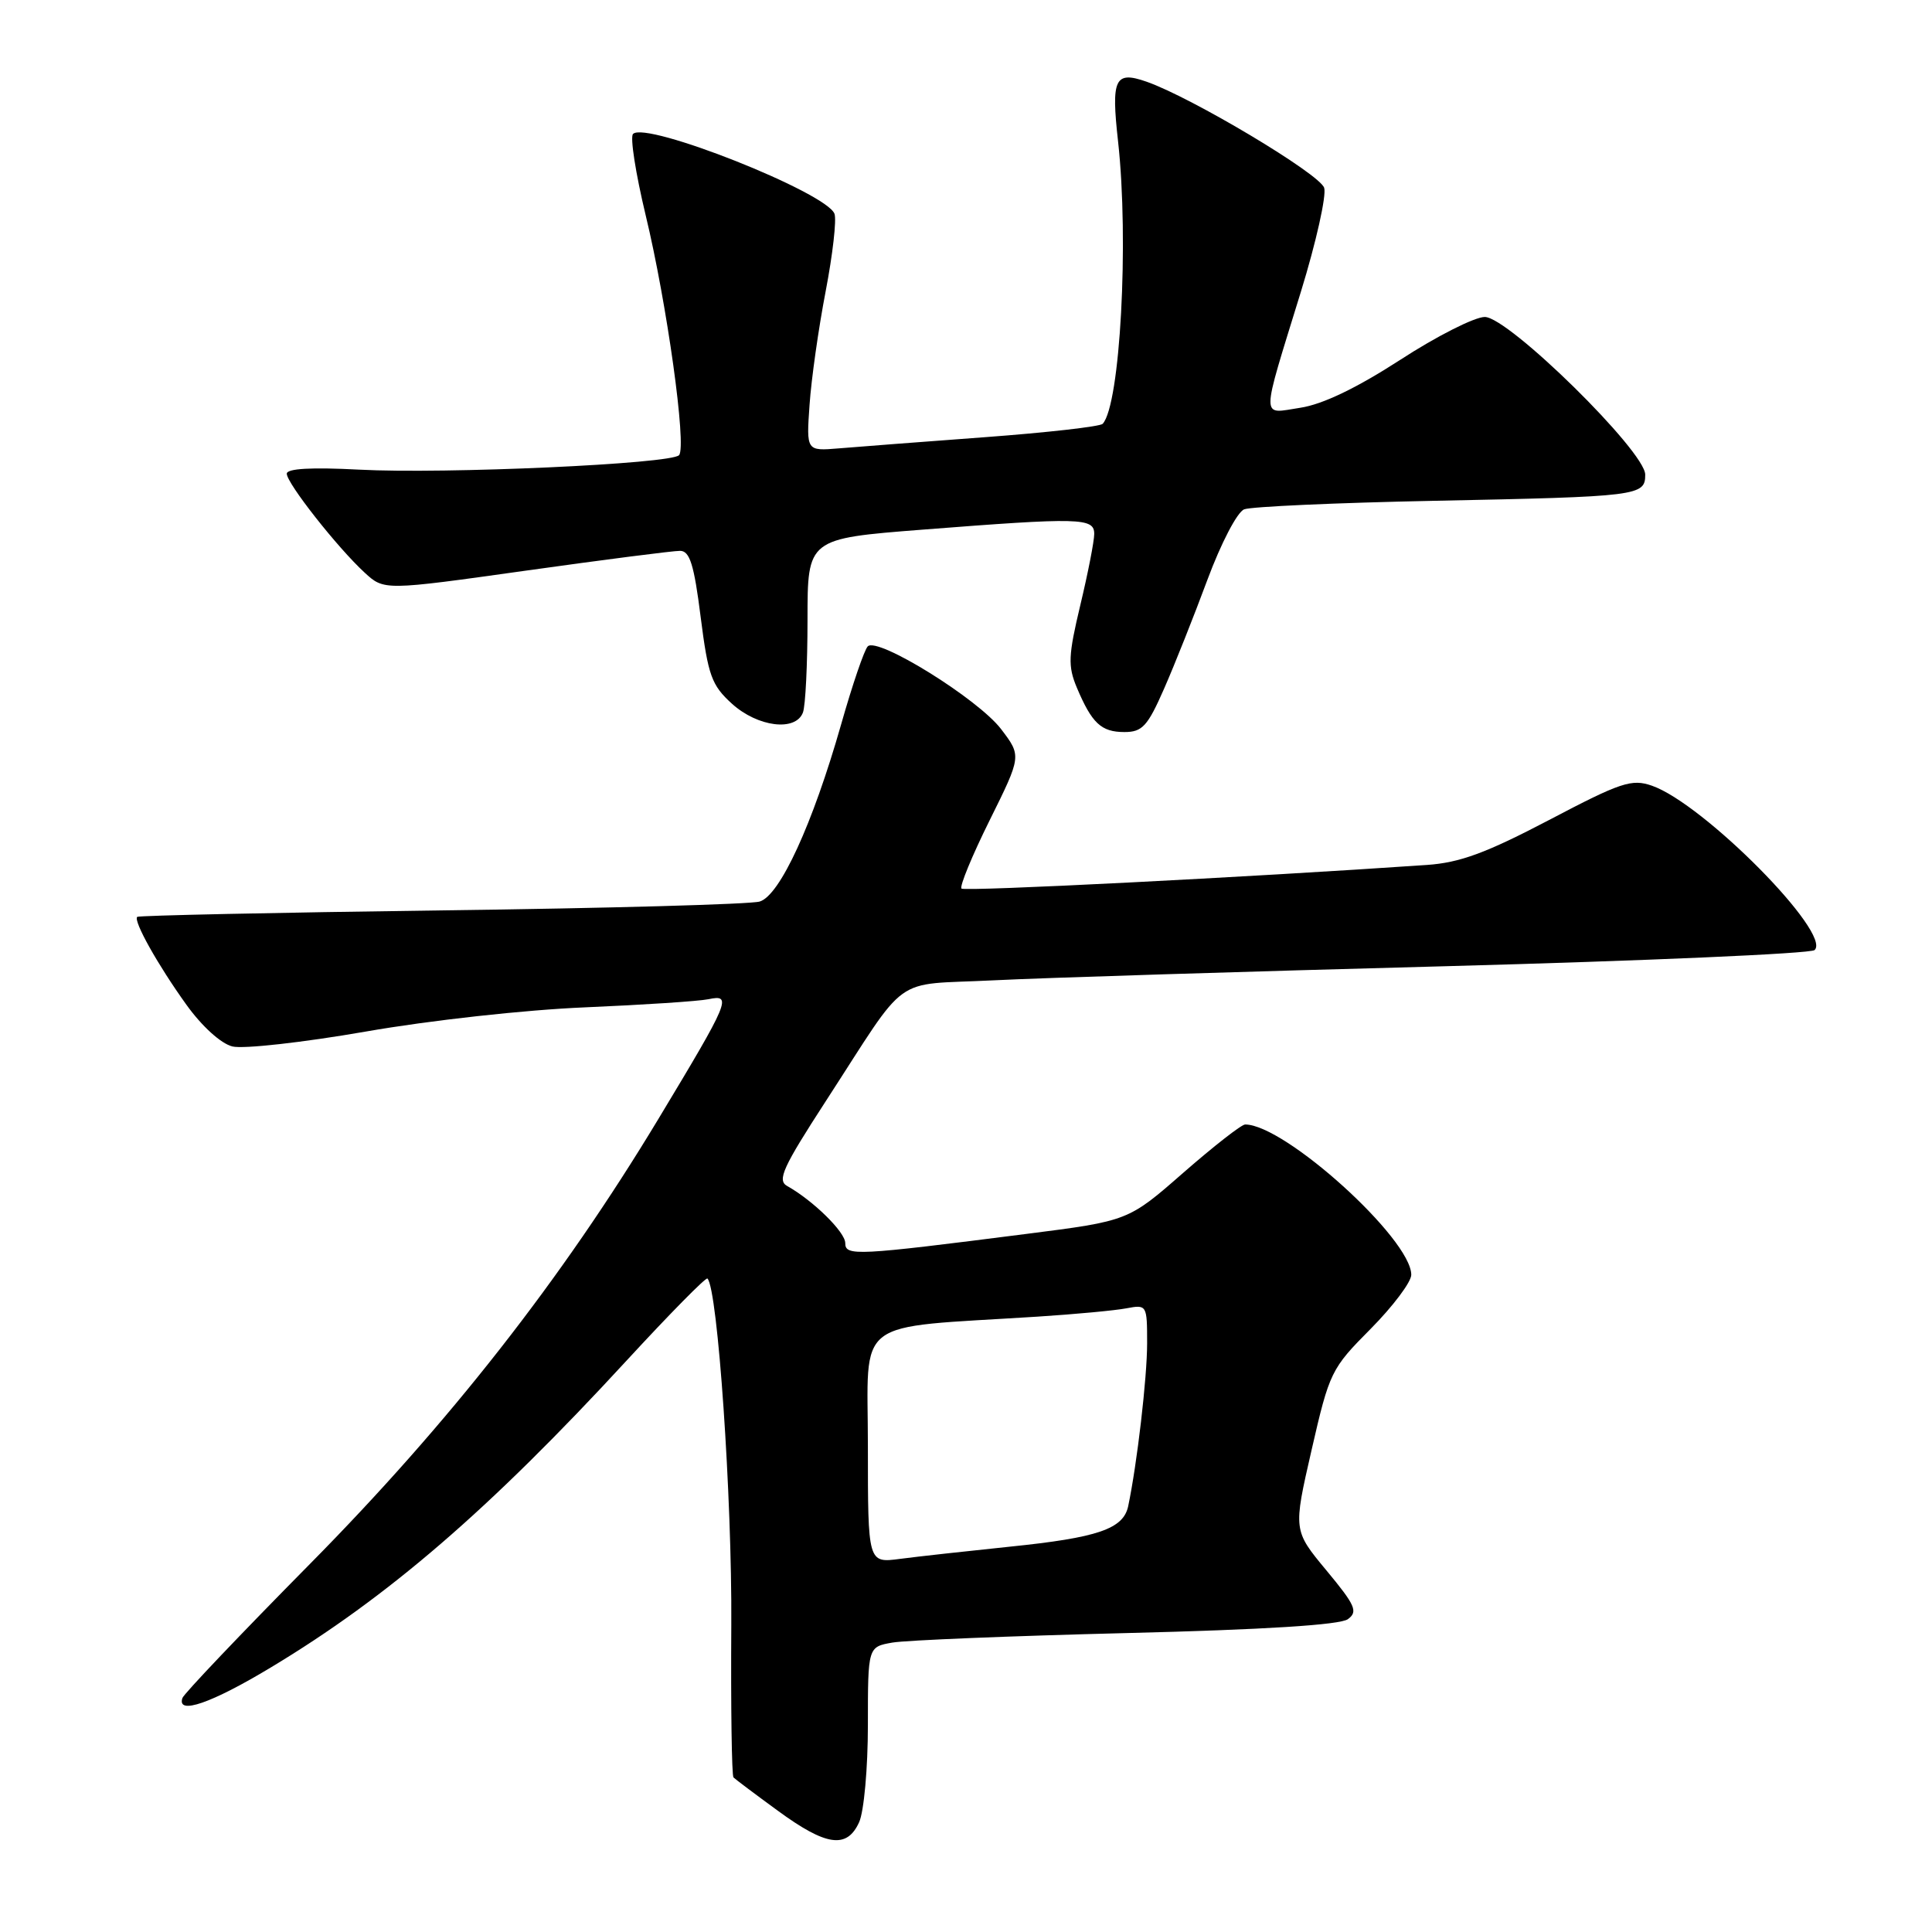 <?xml version="1.0" encoding="UTF-8" standalone="no"?>
<!DOCTYPE svg PUBLIC "-//W3C//DTD SVG 1.1//EN" "http://www.w3.org/Graphics/SVG/1.1/DTD/svg11.dtd" >
<svg xmlns="http://www.w3.org/2000/svg" xmlns:xlink="http://www.w3.org/1999/xlink" version="1.1" viewBox="0 0 256 256">
 <g >
 <path fill="currentColor"
d=" M 113.84 241.45 C 114.48 240.04 115.00 234.28 115.00 228.56 C 115.00 218.22 115.00 218.22 118.25 217.65 C 120.04 217.34 133.99 216.77 149.26 216.39 C 167.56 215.94 177.56 215.31 178.60 214.55 C 179.97 213.55 179.60 212.72 175.76 208.09 C 171.35 202.78 171.35 202.78 173.79 192.14 C 176.16 181.80 176.38 181.35 181.62 176.08 C 184.58 173.09 187.00 169.87 187.00 168.92 C 187.00 164.16 170.25 149.00 164.99 149.00 C 164.50 149.00 160.82 151.88 156.80 155.39 C 149.50 161.78 149.50 161.78 136.00 163.50 C 113.38 166.39 112.00 166.46 112.00 164.71 C 112.00 163.26 107.75 159.08 104.30 157.15 C 102.95 156.39 103.73 154.68 109.44 145.88 C 120.60 128.68 117.96 130.59 131.60 129.90 C 138.15 129.57 165.10 128.73 191.50 128.03 C 217.90 127.32 239.92 126.36 240.44 125.89 C 242.79 123.72 225.75 106.50 218.89 104.11 C 216.21 103.18 214.80 103.64 205.27 108.65 C 196.91 113.03 193.44 114.31 189.07 114.61 C 165.25 116.25 127.82 118.15 127.40 117.74 C 127.13 117.46 128.80 113.39 131.13 108.70 C 135.36 100.17 135.36 100.17 132.65 96.61 C 129.60 92.61 116.25 84.33 114.98 85.65 C 114.52 86.12 112.93 90.78 111.45 96.00 C 107.68 109.22 103.34 118.66 100.66 119.46 C 99.47 119.82 80.50 120.35 58.50 120.63 C 36.51 120.92 18.36 121.31 18.18 121.49 C 17.64 122.02 20.93 127.89 24.69 133.12 C 26.75 135.99 29.27 138.28 30.79 138.66 C 32.22 139.02 40.17 138.13 48.45 136.69 C 56.96 135.20 69.59 133.81 77.50 133.48 C 85.20 133.15 92.57 132.67 93.88 132.40 C 97.05 131.73 96.70 132.57 87.22 148.30 C 74.40 169.56 59.49 188.59 41.05 207.25 C 31.95 216.46 24.35 224.44 24.17 225.00 C 23.41 227.28 28.00 225.70 35.88 220.95 C 51.40 211.62 64.85 200.02 83.04 180.27 C 88.73 174.10 93.54 169.21 93.74 169.41 C 95.10 170.77 97.01 198.47 96.90 215.30 C 96.83 226.20 96.96 235.29 97.19 235.52 C 97.42 235.75 100.05 237.73 103.05 239.92 C 109.48 244.63 112.22 245.02 113.84 241.45 Z  M 154.25 91.25 C 155.64 88.09 158.22 81.59 159.99 76.82 C 161.79 71.98 163.94 67.84 164.86 67.49 C 165.76 67.13 177.07 66.62 190.00 66.36 C 217.20 65.81 218.00 65.71 218.00 62.89 C 218.00 59.80 199.88 42.00 196.74 42.00 C 195.40 42.00 190.35 44.55 185.54 47.68 C 179.74 51.43 175.26 53.58 172.30 54.03 C 167.01 54.83 167.00 56.12 172.39 38.61 C 174.40 32.08 175.78 25.90 175.46 24.89 C 174.88 23.05 157.88 12.90 151.91 10.82 C 147.72 9.36 147.22 10.41 148.15 18.74 C 149.61 31.95 148.43 53.65 146.11 56.16 C 145.77 56.52 138.75 57.32 130.50 57.93 C 122.25 58.54 113.55 59.21 111.17 59.41 C 106.84 59.77 106.84 59.77 107.27 53.64 C 107.50 50.26 108.46 43.50 109.40 38.62 C 110.34 33.73 110.87 29.10 110.57 28.32 C 109.48 25.49 85.56 16.01 83.88 17.75 C 83.47 18.16 84.23 23.00 85.55 28.50 C 88.37 40.19 91.01 59.14 89.98 60.31 C 88.97 61.47 58.99 62.83 47.58 62.23 C 41.26 61.90 38.00 62.08 38.00 62.77 C 38.00 64.03 44.71 72.56 48.31 75.87 C 50.89 78.25 50.89 78.25 69.70 75.61 C 80.04 74.16 89.23 72.98 90.12 72.99 C 91.40 73.00 91.97 74.83 92.84 81.75 C 93.83 89.54 94.29 90.80 96.99 93.25 C 100.41 96.34 105.42 96.96 106.39 94.42 C 106.73 93.55 107.00 88.01 107.00 82.11 C 107.00 71.37 107.00 71.37 122.25 70.18 C 143.14 68.55 145.00 68.60 144.99 70.75 C 144.99 71.71 144.16 75.95 143.15 80.17 C 141.55 86.87 141.49 88.25 142.68 91.10 C 144.68 95.84 145.91 97.00 148.99 97.00 C 151.36 97.00 152.06 96.24 154.25 91.25 Z  M 115.00 191.66 C 115.00 174.31 112.74 176.04 137.50 174.46 C 142.45 174.14 147.74 173.65 149.25 173.36 C 151.96 172.85 152.00 172.91 152.00 177.98 C 152.00 182.56 150.67 193.97 149.49 199.58 C 148.85 202.59 145.47 203.75 133.83 204.94 C 128.15 205.53 121.59 206.25 119.25 206.56 C 115.00 207.12 115.00 207.12 115.00 191.66 Z "/>
</g>
</svg>